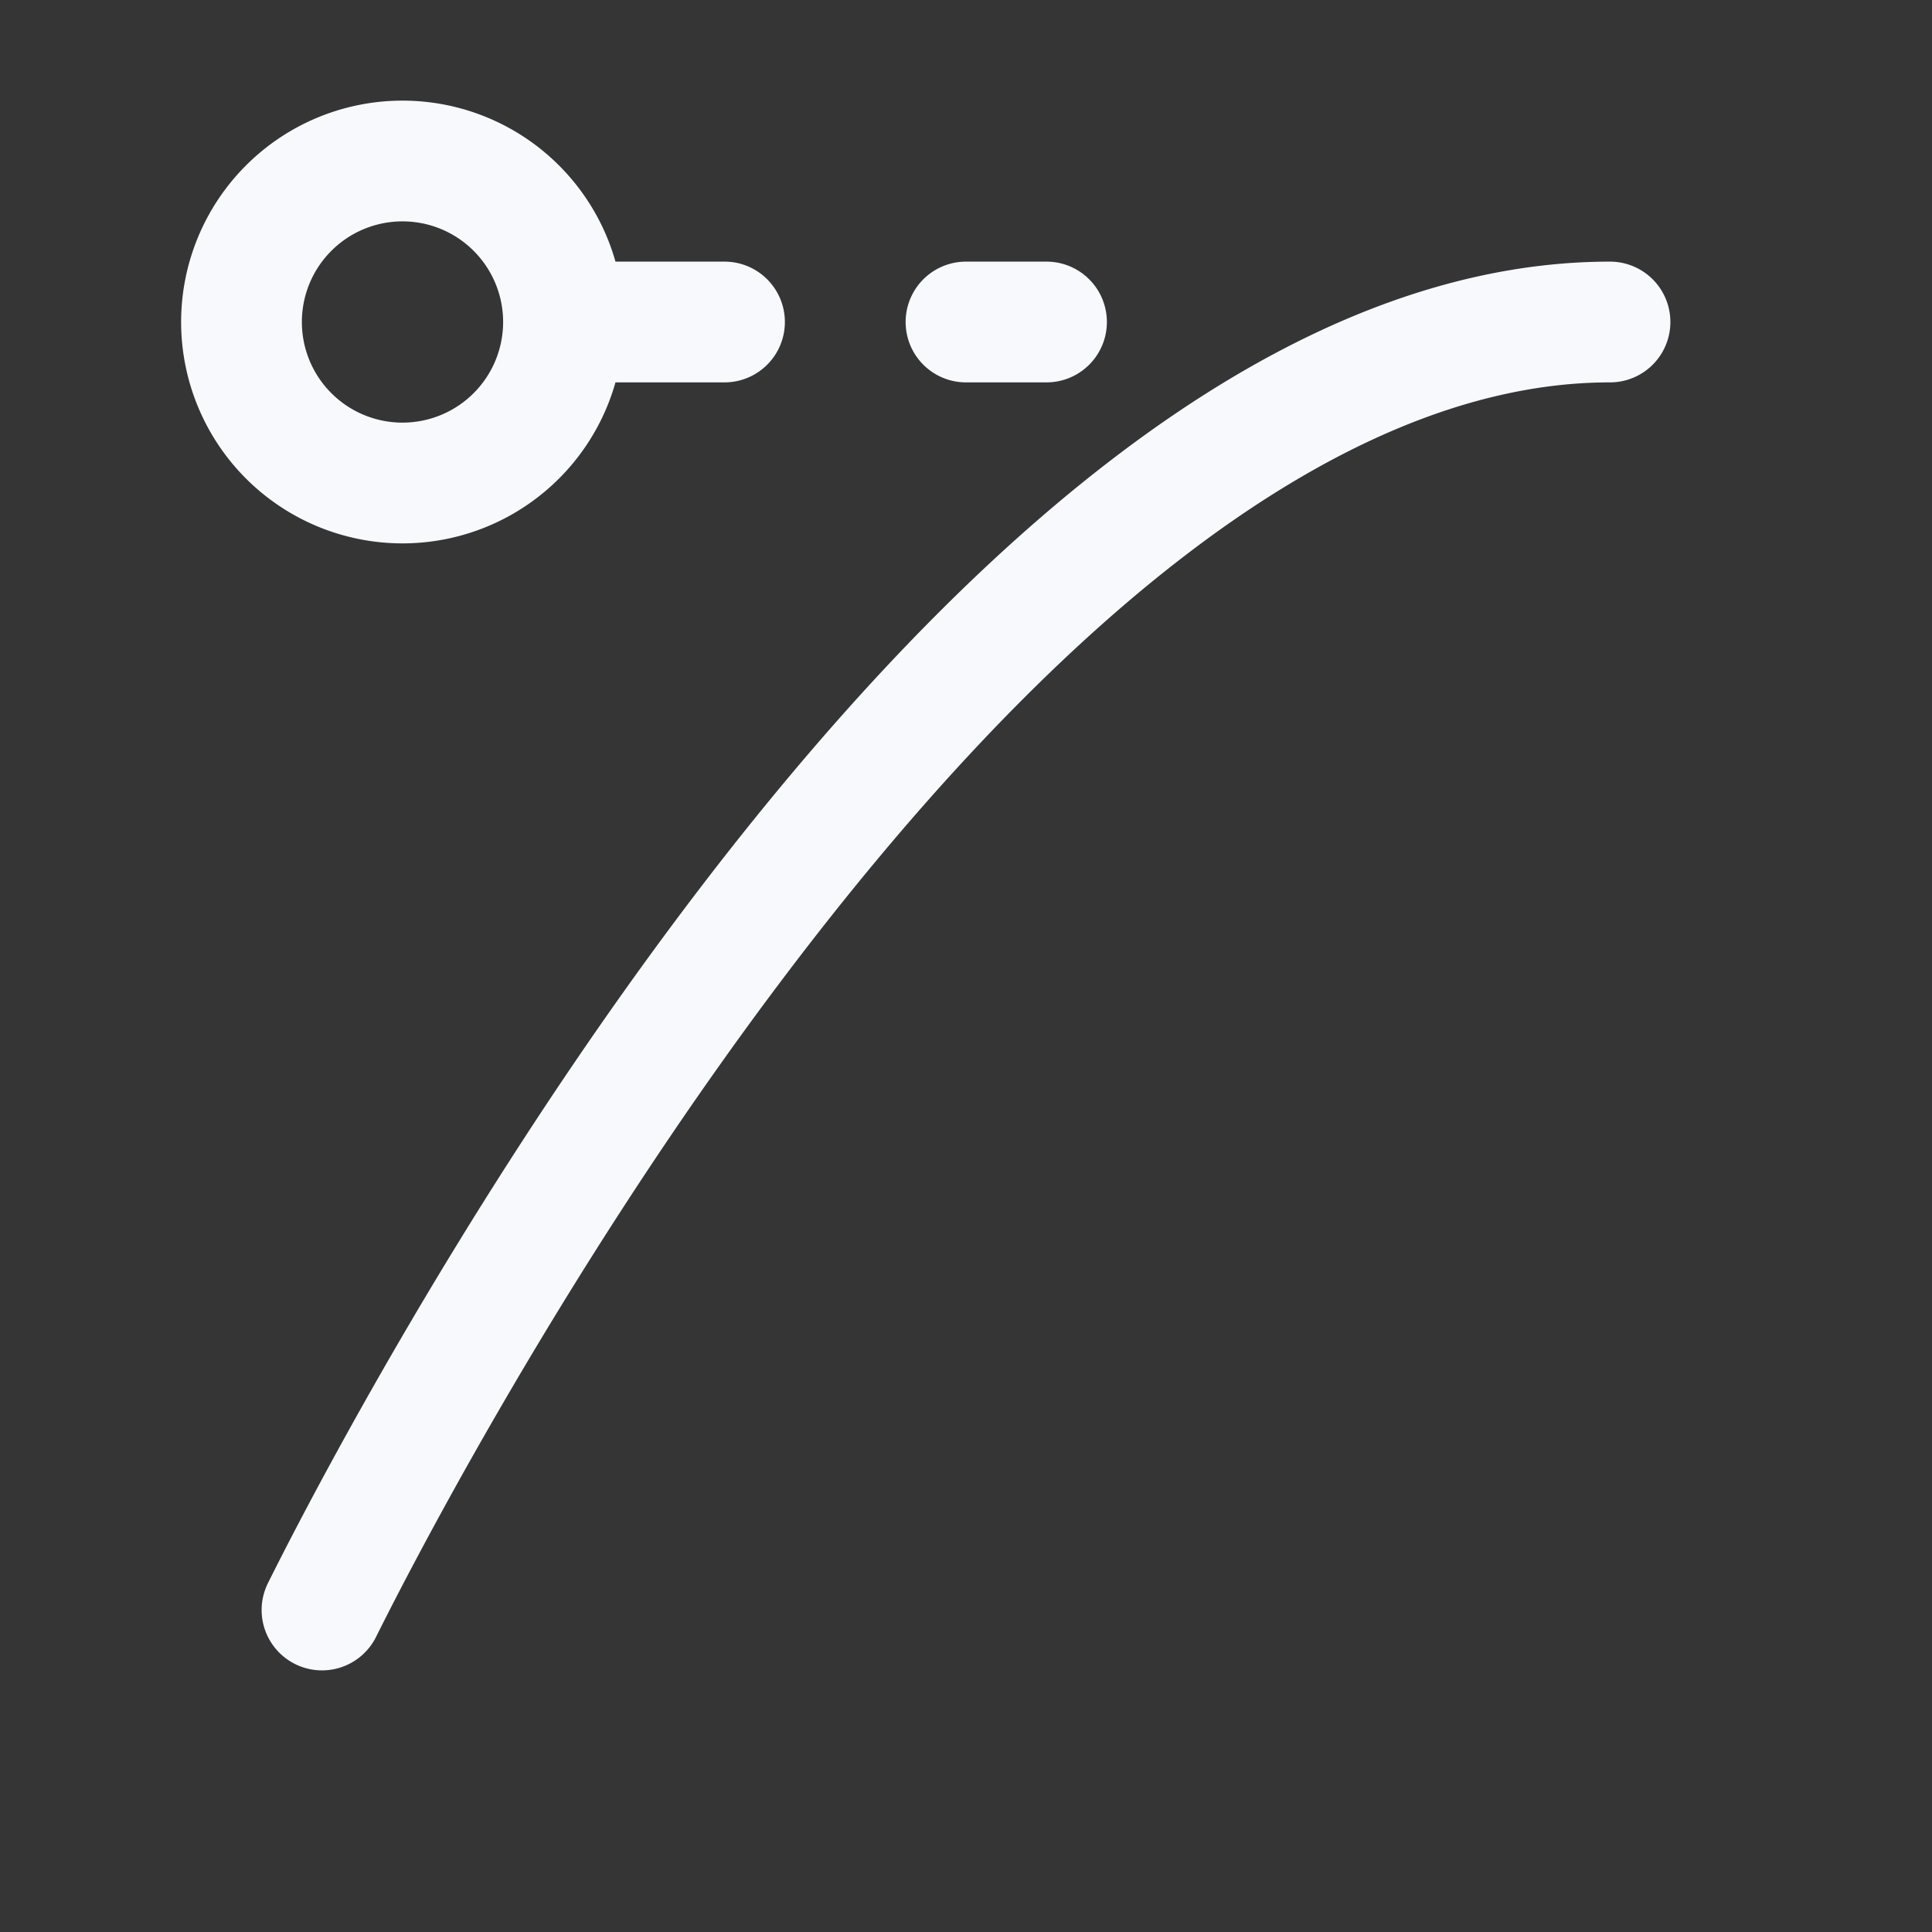 <svg xmlns="http://www.w3.org/2000/svg" width="24" height="24" fill="none"><rect width="100%" height="100%" fill="#333333" stroke="none"/><path fill="#fff" fill-opacity=".01" d="M24 0v24H0V0z"/><path stroke="#F7F9FC" stroke-linecap="round" stroke-width="1.5" d="M20 4C12 4 4.5 19 4 20M7 4a2 2 0 1 1-4 0 2 2 0 0 1 4 0Zm0 0h2m3 0h1"/></svg>